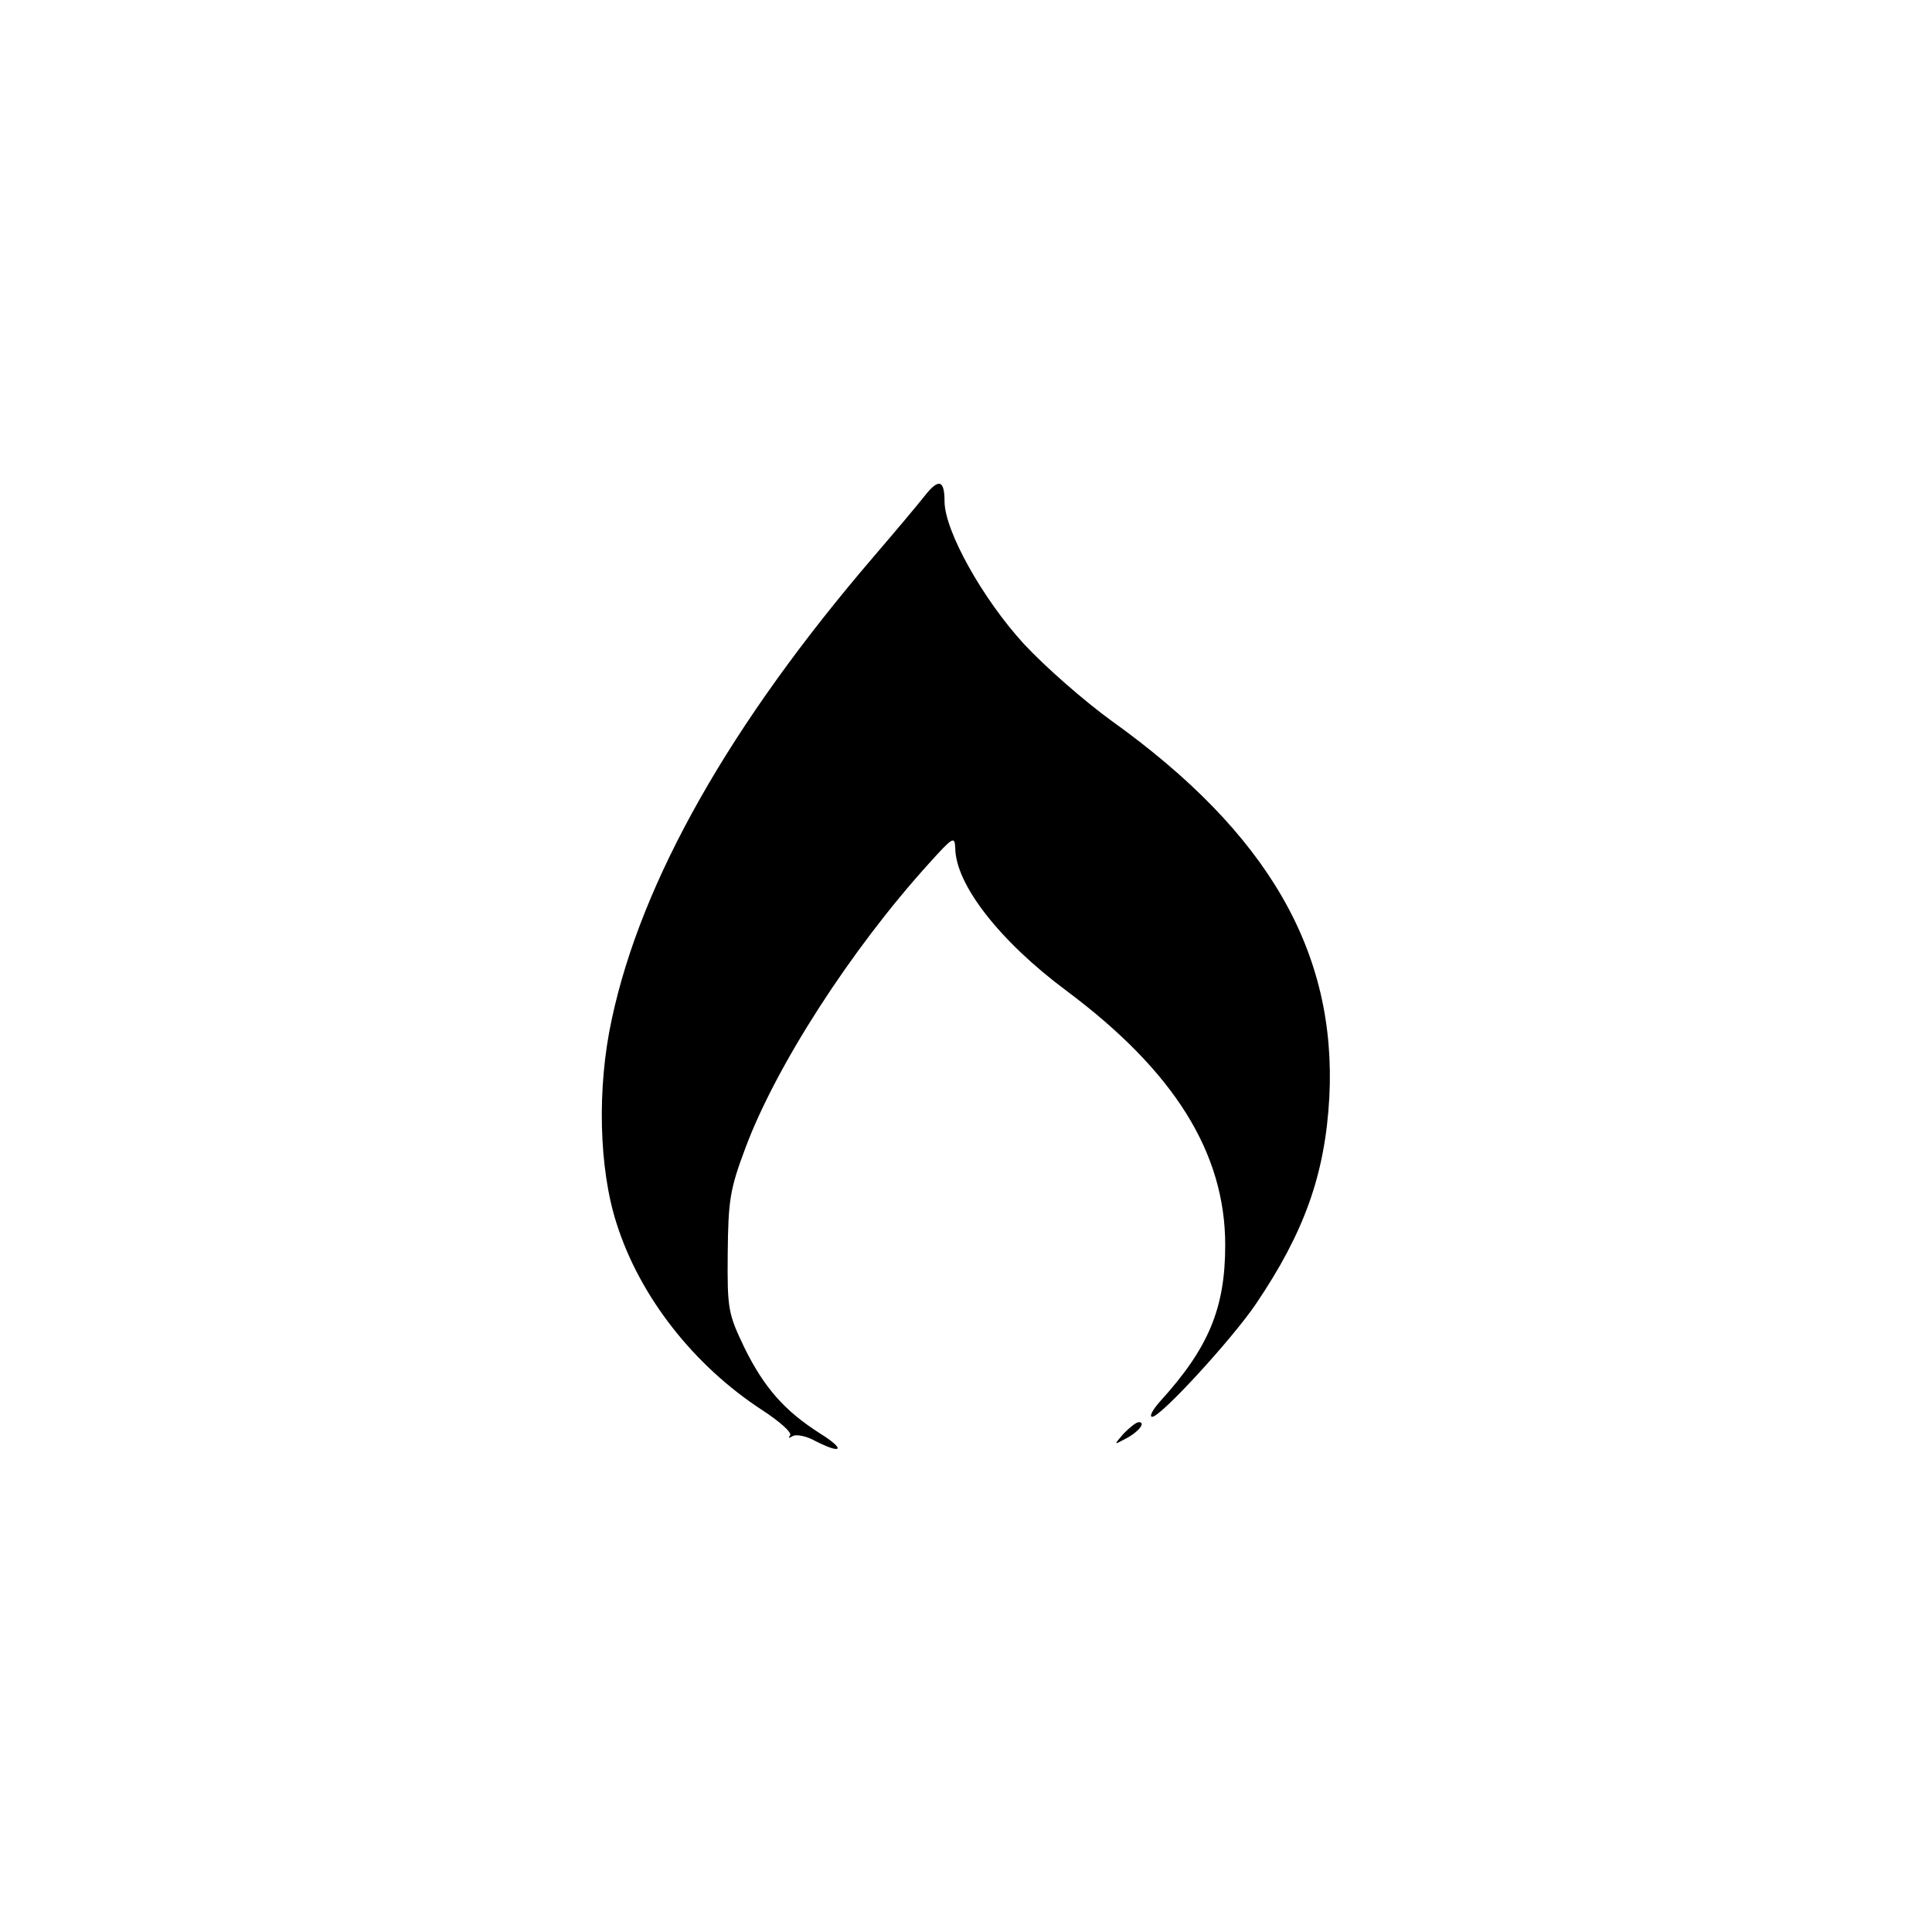 <?xml version="1.0" standalone="no"?>
<!DOCTYPE svg PUBLIC "-//W3C//DTD SVG 20010904//EN"
 "http://www.w3.org/TR/2001/REC-SVG-20010904/DTD/svg10.dtd">
<svg version="1.0" xmlns="http://www.w3.org/2000/svg"
 width="360pt" height="360pt" viewBox="0 0 360 360"
 preserveAspectRatio="xMidYMid meet">
<g transform="translate(0,360) scale(0.1,-0.1)"
fill="#000000" stroke="none">
<path d="M1723 2676 c-10 -13 -52 -63 -94 -112 -268 -312 -434 -605 -489 -863
-28 -128 -24 -279 9 -381 43 -136 144 -265 272 -348 32 -21 56 -42 51 -47 -4
-5 -2 -5 5 -1 7 4 26 0 42 -9 51 -26 57 -16 9 14 -66 42 -104 85 -141 160 -30
63 -32 71 -31 176 1 98 4 119 33 196 57 153 197 370 341 529 46 51 49 53 50
29 1 -67 82 -172 207 -265 201 -150 296 -302 296 -474 0 -118 -31 -192 -122
-292 -14 -16 -20 -28 -14 -28 16 0 149 145 193 210 90 133 129 241 137 385 14
271 -114 493 -406 702 -51 37 -124 101 -163 143 -77 84 -148 211 -148 266 0
40 -11 43 -37 10z"/>
<path d="M2094 929 c-19 -22 -19 -22 3 -10 24 12 39 31 25 31 -5 0 -17 -10
-28 -21z"/>
</g>
</svg>
